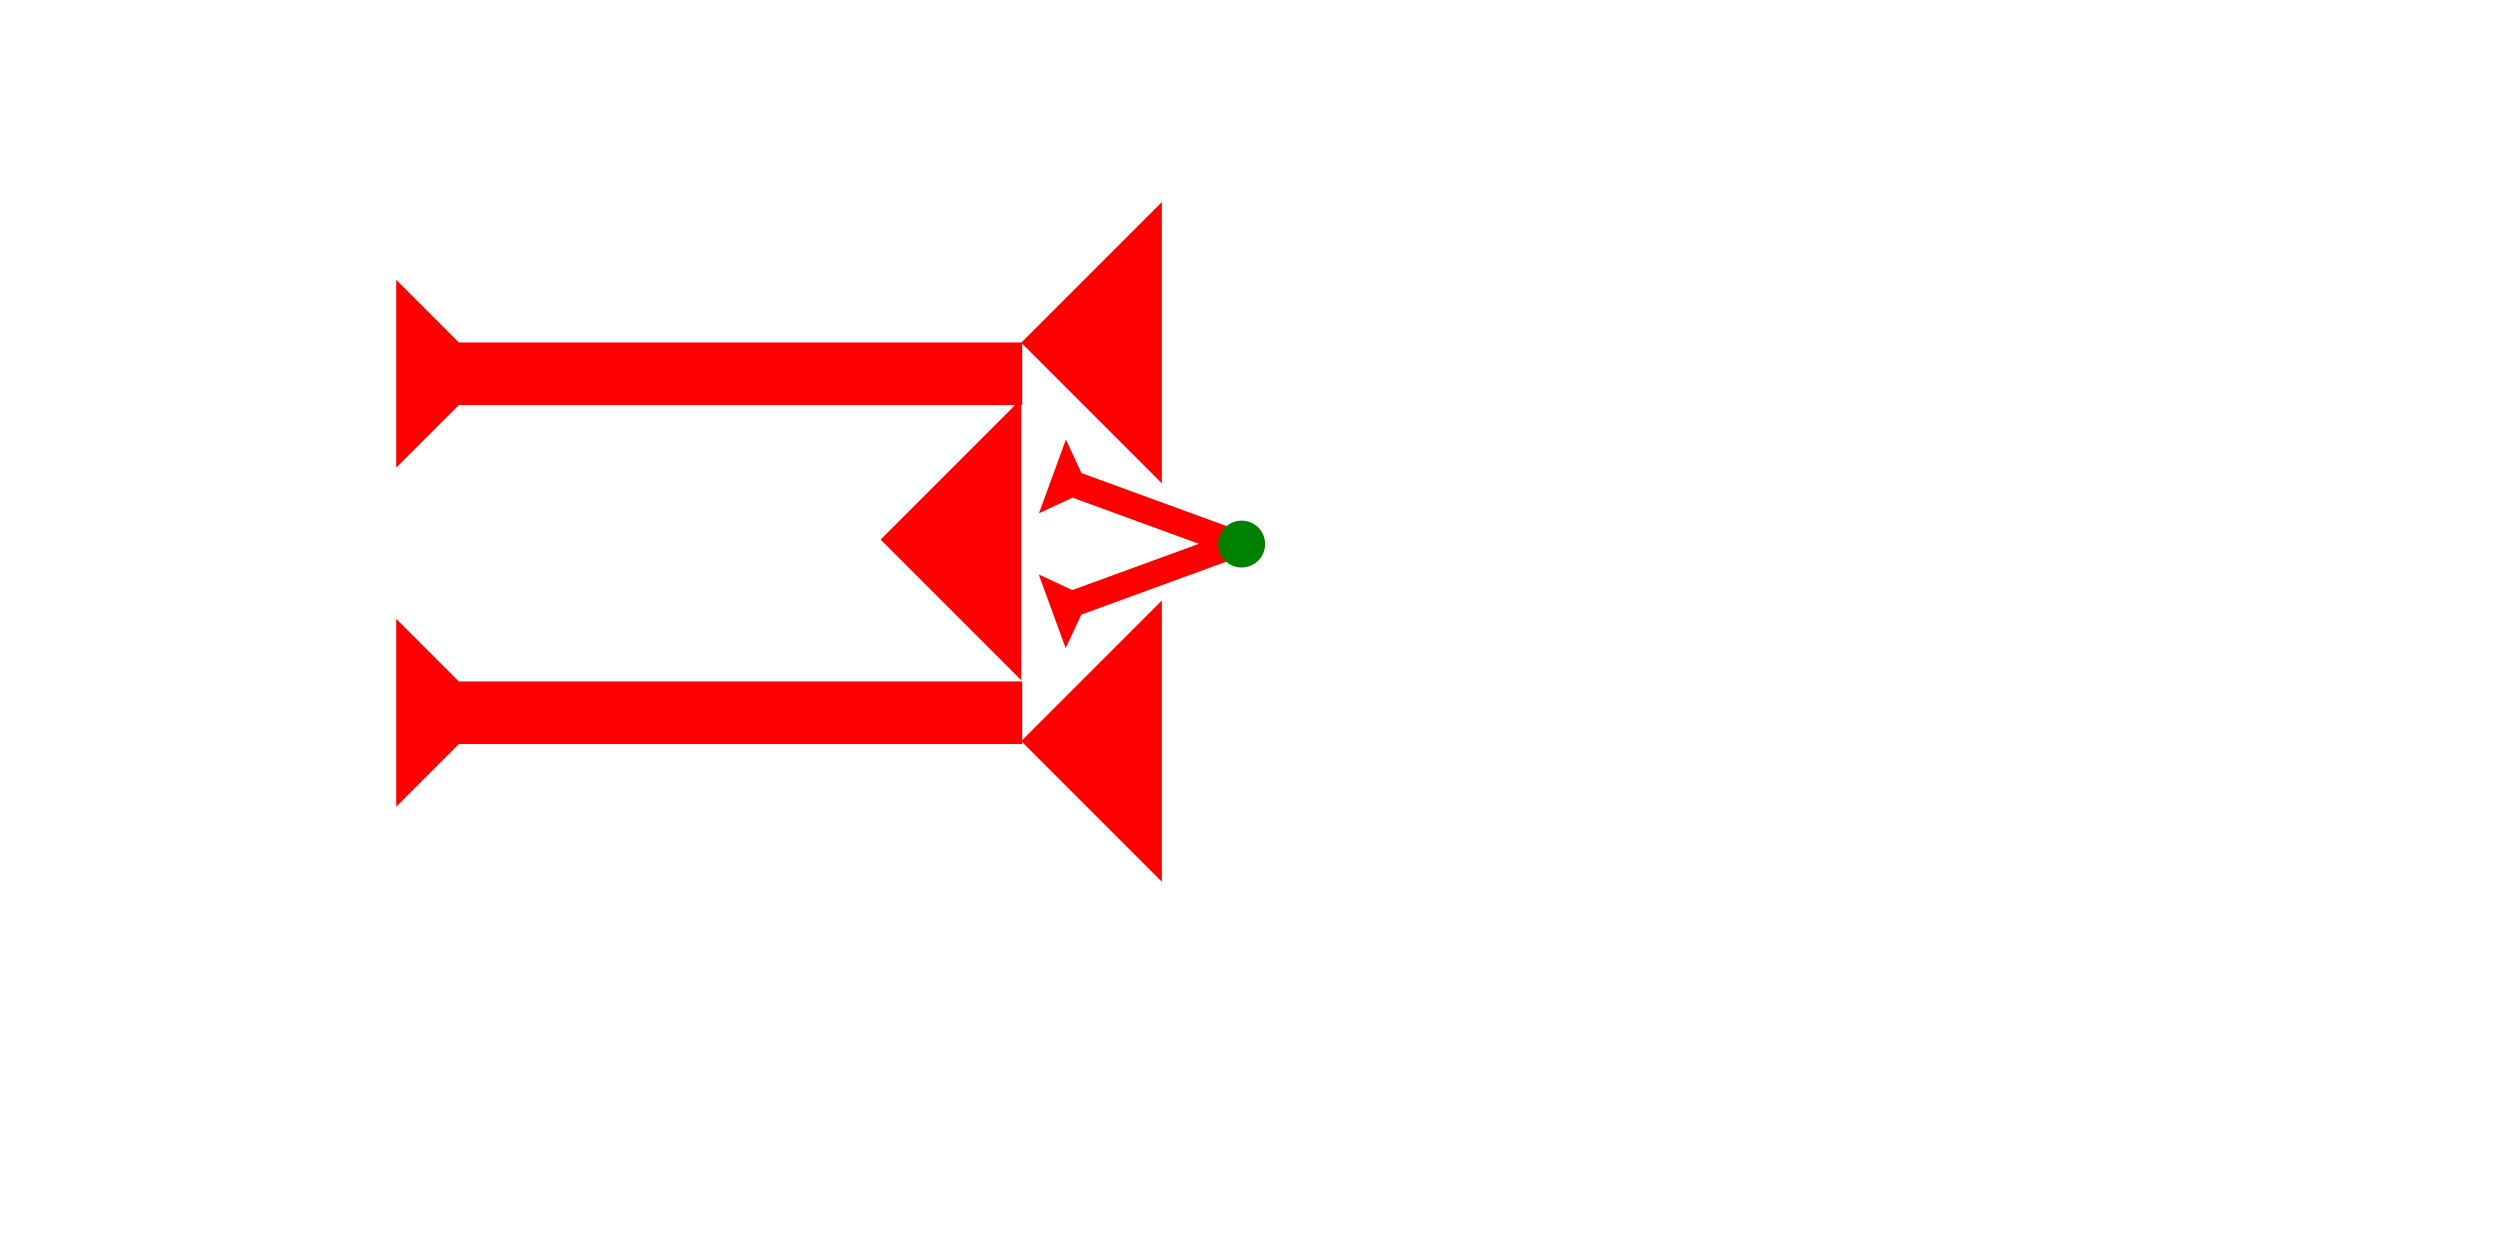<?xml version="1.0" encoding="UTF-8" standalone="no"?>
<svg
   xmlns:dc="http://purl.org/dc/elements/1.1/"
   xmlns:cc="http://creativecommons.org/ns#"
   xmlns:rdf="http://www.w3.org/1999/02/22-rdf-syntax-ns#"
   xmlns:svg="http://www.w3.org/2000/svg"
   xmlns="http://www.w3.org/2000/svg"
   width="160"
   height="80"
   viewBox="0 0 42.333 21.167"
   version="1.1"
   id="svg8">
  <defs
     id="defs2" />
  <g
     id="layer1">
    <g
       id="g857"
       transform="matrix(0,-0.265,0.265,0,6.709,7.919)">
      <title
         id="title853">Right Horizontal Mark, RH</title>
      <polygon
         points="8,40 4,40 4,4 0,0 12,0 8,4 "
         style="fill:#ff0000"
         id="polygon855" />
    </g>
    <g
       id="g858"
       transform="matrix(0,-0.265,0.265,0,6.709,13.66)">
      <title
         id="title854">Right Horizontal Mark, RH</title>
      <polygon
         points="8,40 4,40 4,4 0,0 12,0 8,4 "
         style="fill:#ff0000"
         id="polygon856" />
    </g>
    <polygon
       points="0,6 6,0 6,12 "
       style="fill:#ff0000"
       id="polygon872"
       transform="matrix(0.397,0,0,0.397,17.292,3.421)">
      <title
         id="title922">Heel Mark, HE</title>
    </polygon>
    <polygon
       points="6,12 0,6 6,0 "
       style="fill:#ff0000"
       id="polygon886"
       transform="matrix(0.397,0,0,0.397,17.292,10.168)">
      <title
         id="title924">Heel Mark, HE</title>
    </polygon>
    <polygon
       points="0,6 6,0 6,12 "
       style="fill:#ff0000"
       id="polygon888"
       transform="matrix(0.397,0,0,0.397,14.911,6.755)">
      <title
         id="title920">Heel Mark, HE</title>
    </polygon>
    <g
       id="g857-9"
       transform="matrix(0.038,-0.104,0.104,0.038,17.593,8.691)">
      <title
         id="title853-7">Right Down Diagonal Mark, RDD</title>
      <polygon
         points="0,0 12,0 8,4 8,30 4,30 4,4 "
         style="fill:#ff0000"
         id="polygon855-7" />
    </g>
    <g
       id="g918"
       transform="matrix(-0.038,-0.104,0.104,-0.038,18.045,10.976)">
      <title
         id="title914">Right Up Diagonal Mark, RUD</title>
      <polygon
         points="4,30 4,4 0,0 12,0 8,4 8,30 "
         style="fill:#ff0000"
         id="polygon916" />
    </g>
    <circle
       style="fill:#008000;fill-rule:evenodd;stroke-width:0.132"
       id="path839"
       cx="21.025"
       cy="9.213"
       r="0.397">
      <title
         id="title942">Right Middle Corner Connector, RMC</title>
    </circle>
  </g>
</svg>
